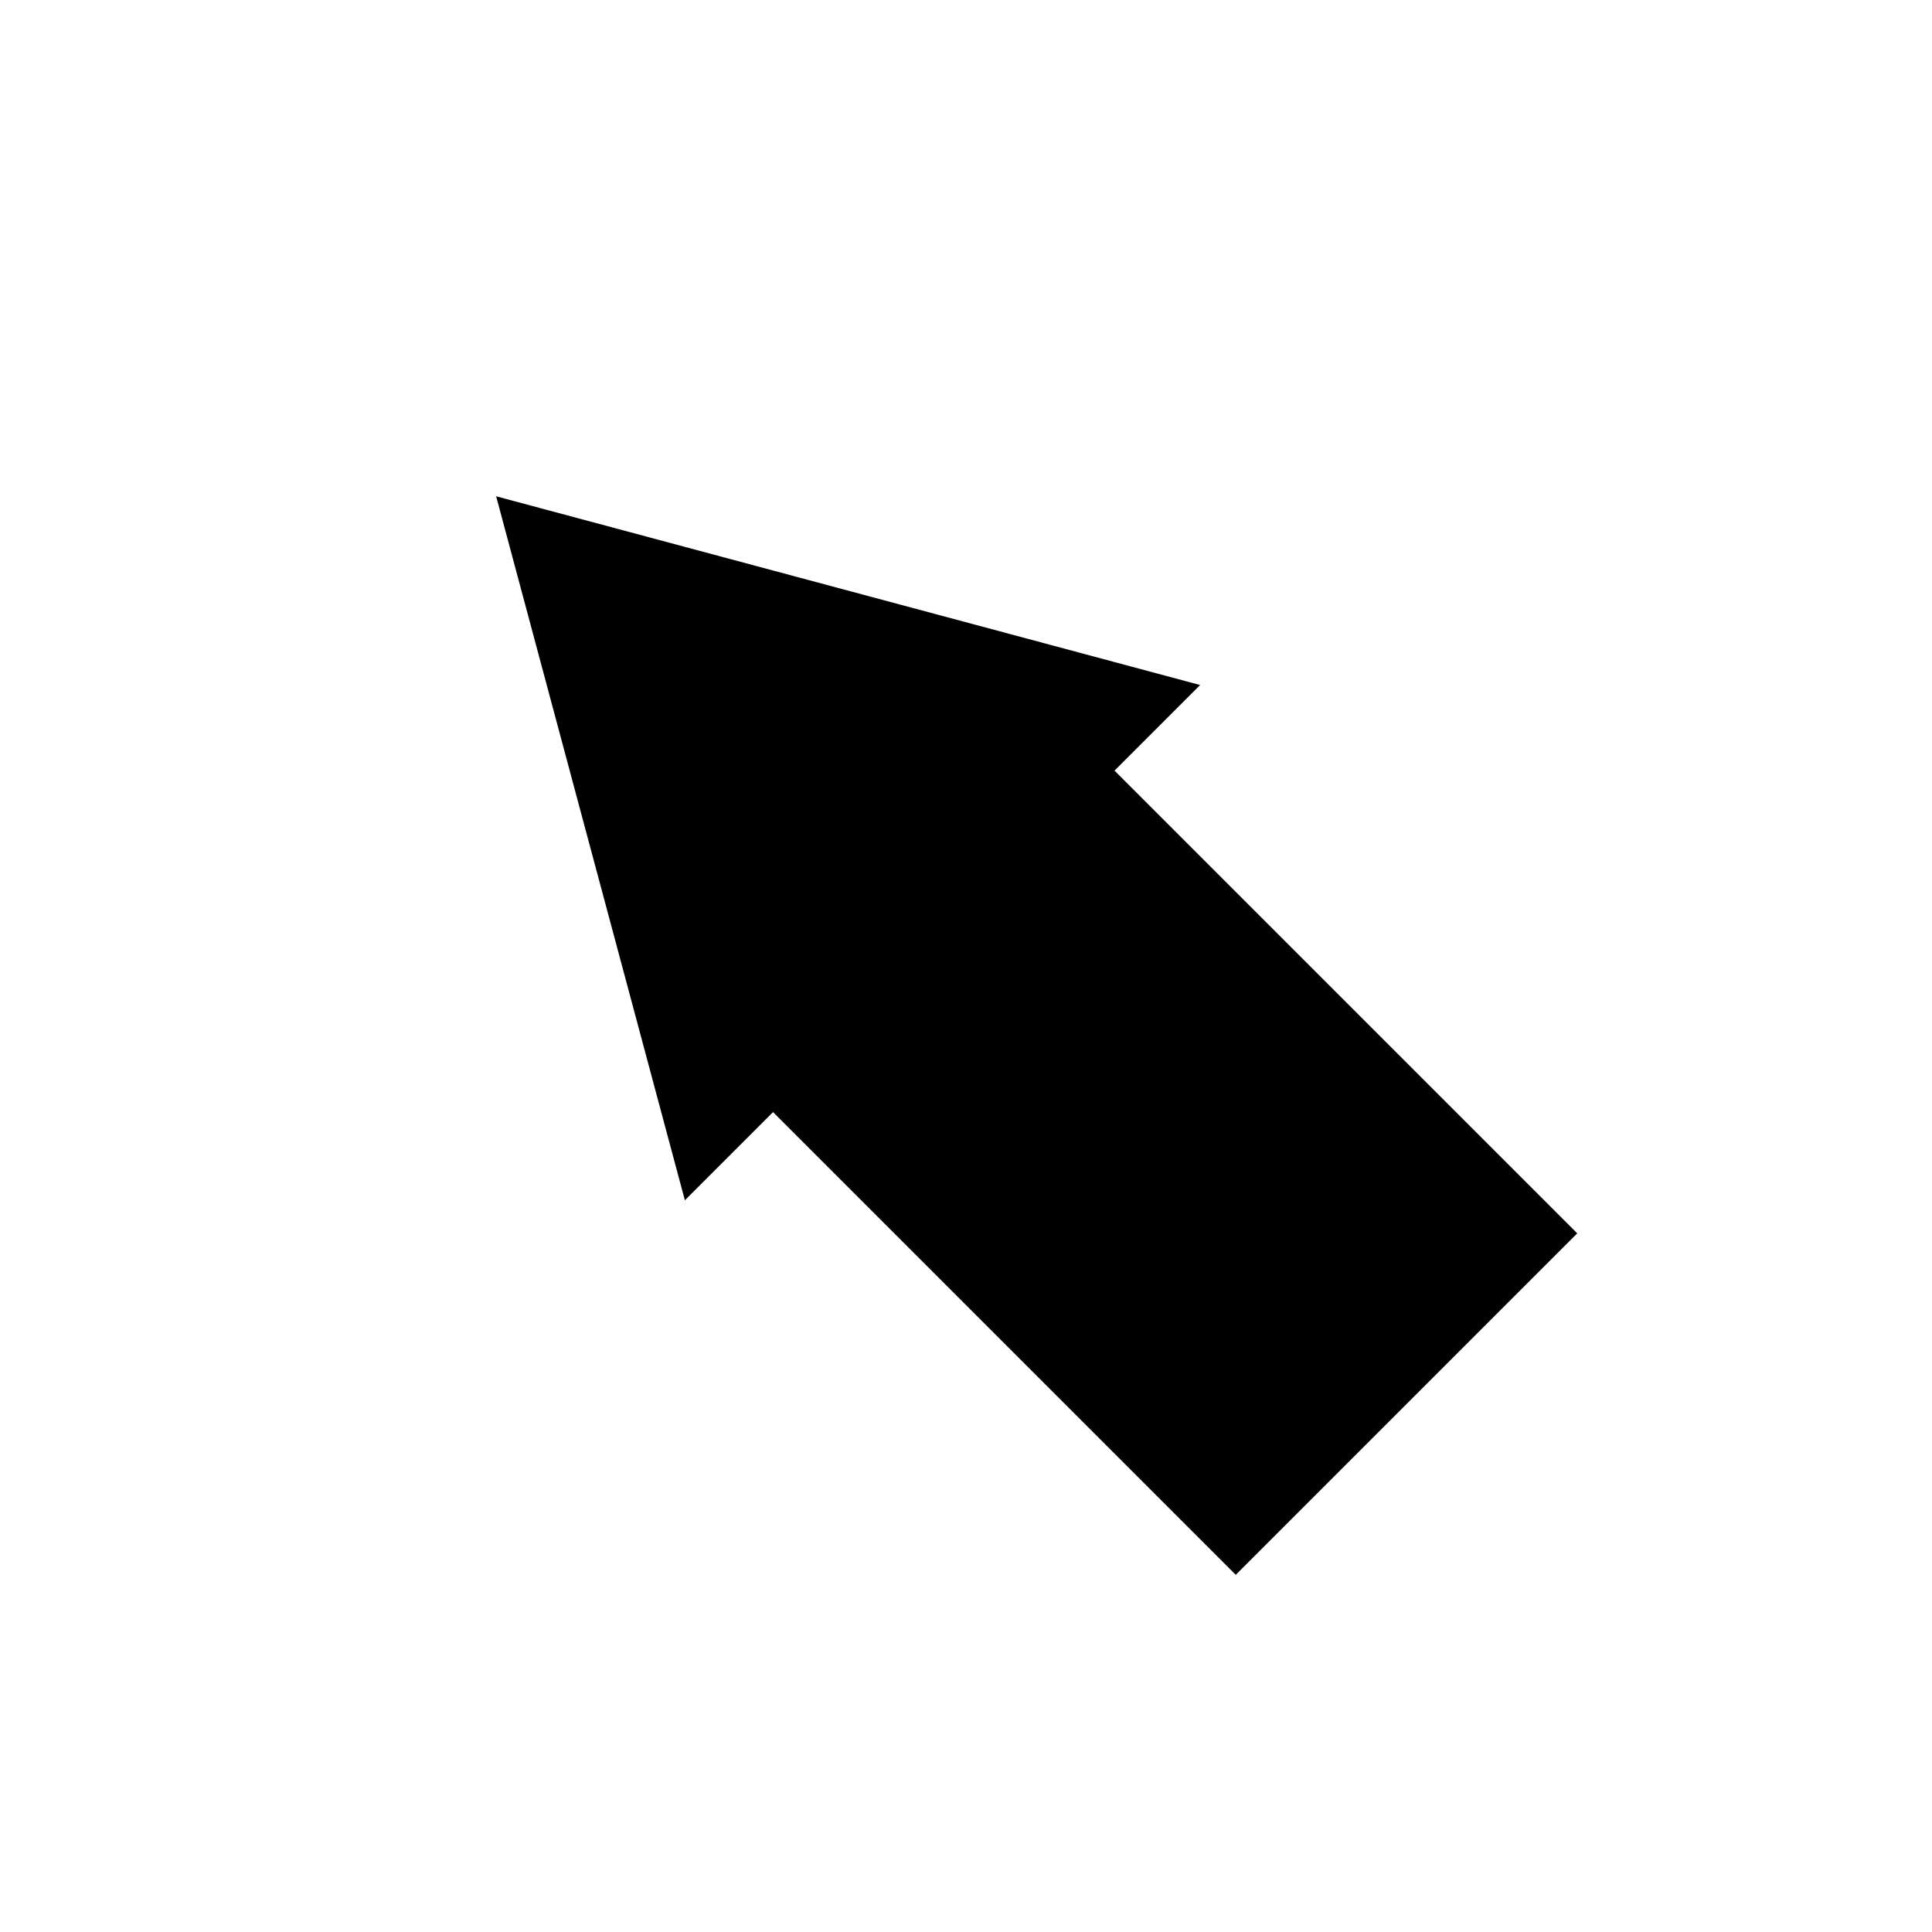 <svg id="erbUoGYsBhF1" xmlns="http://www.w3.org/2000/svg" xmlns:xlink="http://www.w3.org/1999/xlink" viewBox="0 0 16 16" shape-rendering="geometricPrecision" text-rendering="geometricPrecision" project-id="313b129bc9854300830dc24b9c6f58fa" export-id="fd518b2b45e3422bb1c6fae8eaf4e77b" cached="false"><g transform="matrix(-.707-.707 0.707-.707 7.406 18.698)"><rect width="6" height="4" rx="0" ry="0" transform="translate(2 6)" stroke-width="0"/><polygon points="0,-1.862 1.612,0.931 -1.612,0.931 0,-1.862" transform="matrix(0 1.872-1.872 0 9.163 7.985)" stroke-width="0"/></g></svg>
